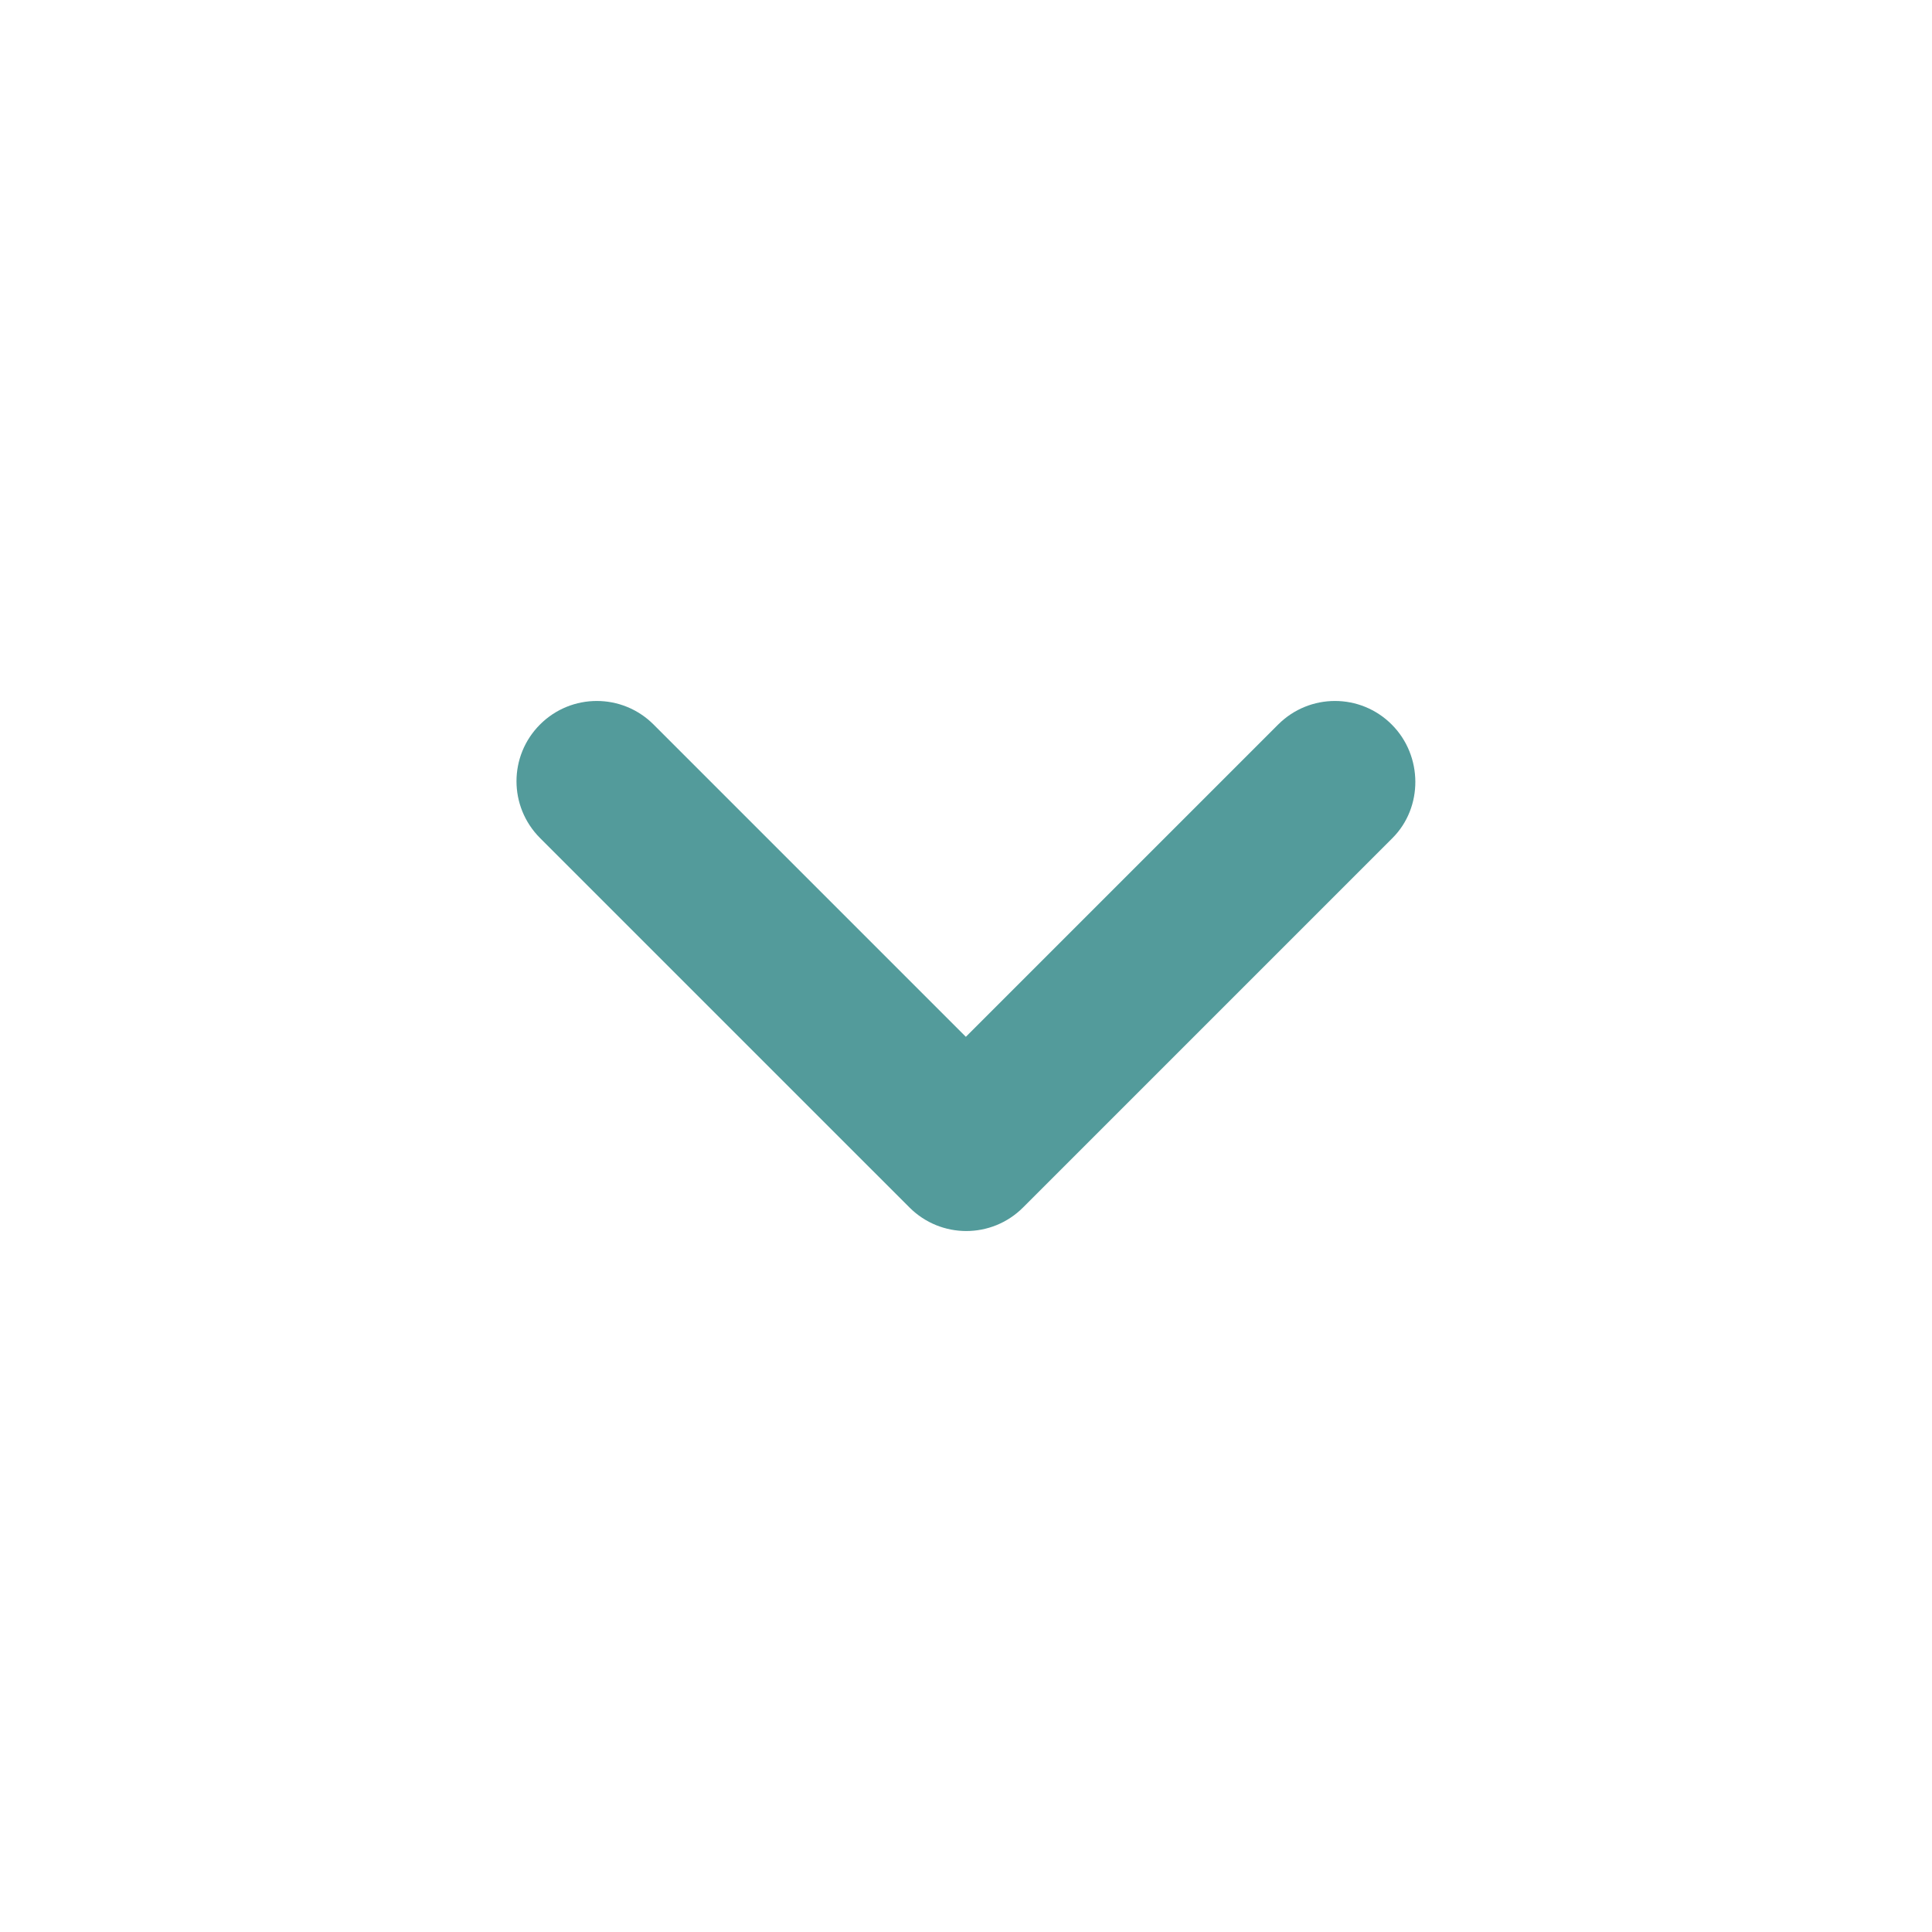 <svg width="29" height="29" viewBox="0 0 29 29" fill="none" xmlns="http://www.w3.org/2000/svg">
<path d="M20.89 10.875C20.419 10.404 19.658 10.404 19.186 10.875L14.498 15.563L9.81 10.875C9.339 10.404 8.577 10.404 8.106 10.875C7.635 11.346 7.635 12.107 8.106 12.579L13.652 18.125C14.124 18.596 14.885 18.596 15.356 18.125L20.902 12.579C21.361 12.12 21.361 11.346 20.89 10.875Z" fill="#539B9B"/>
</svg>
